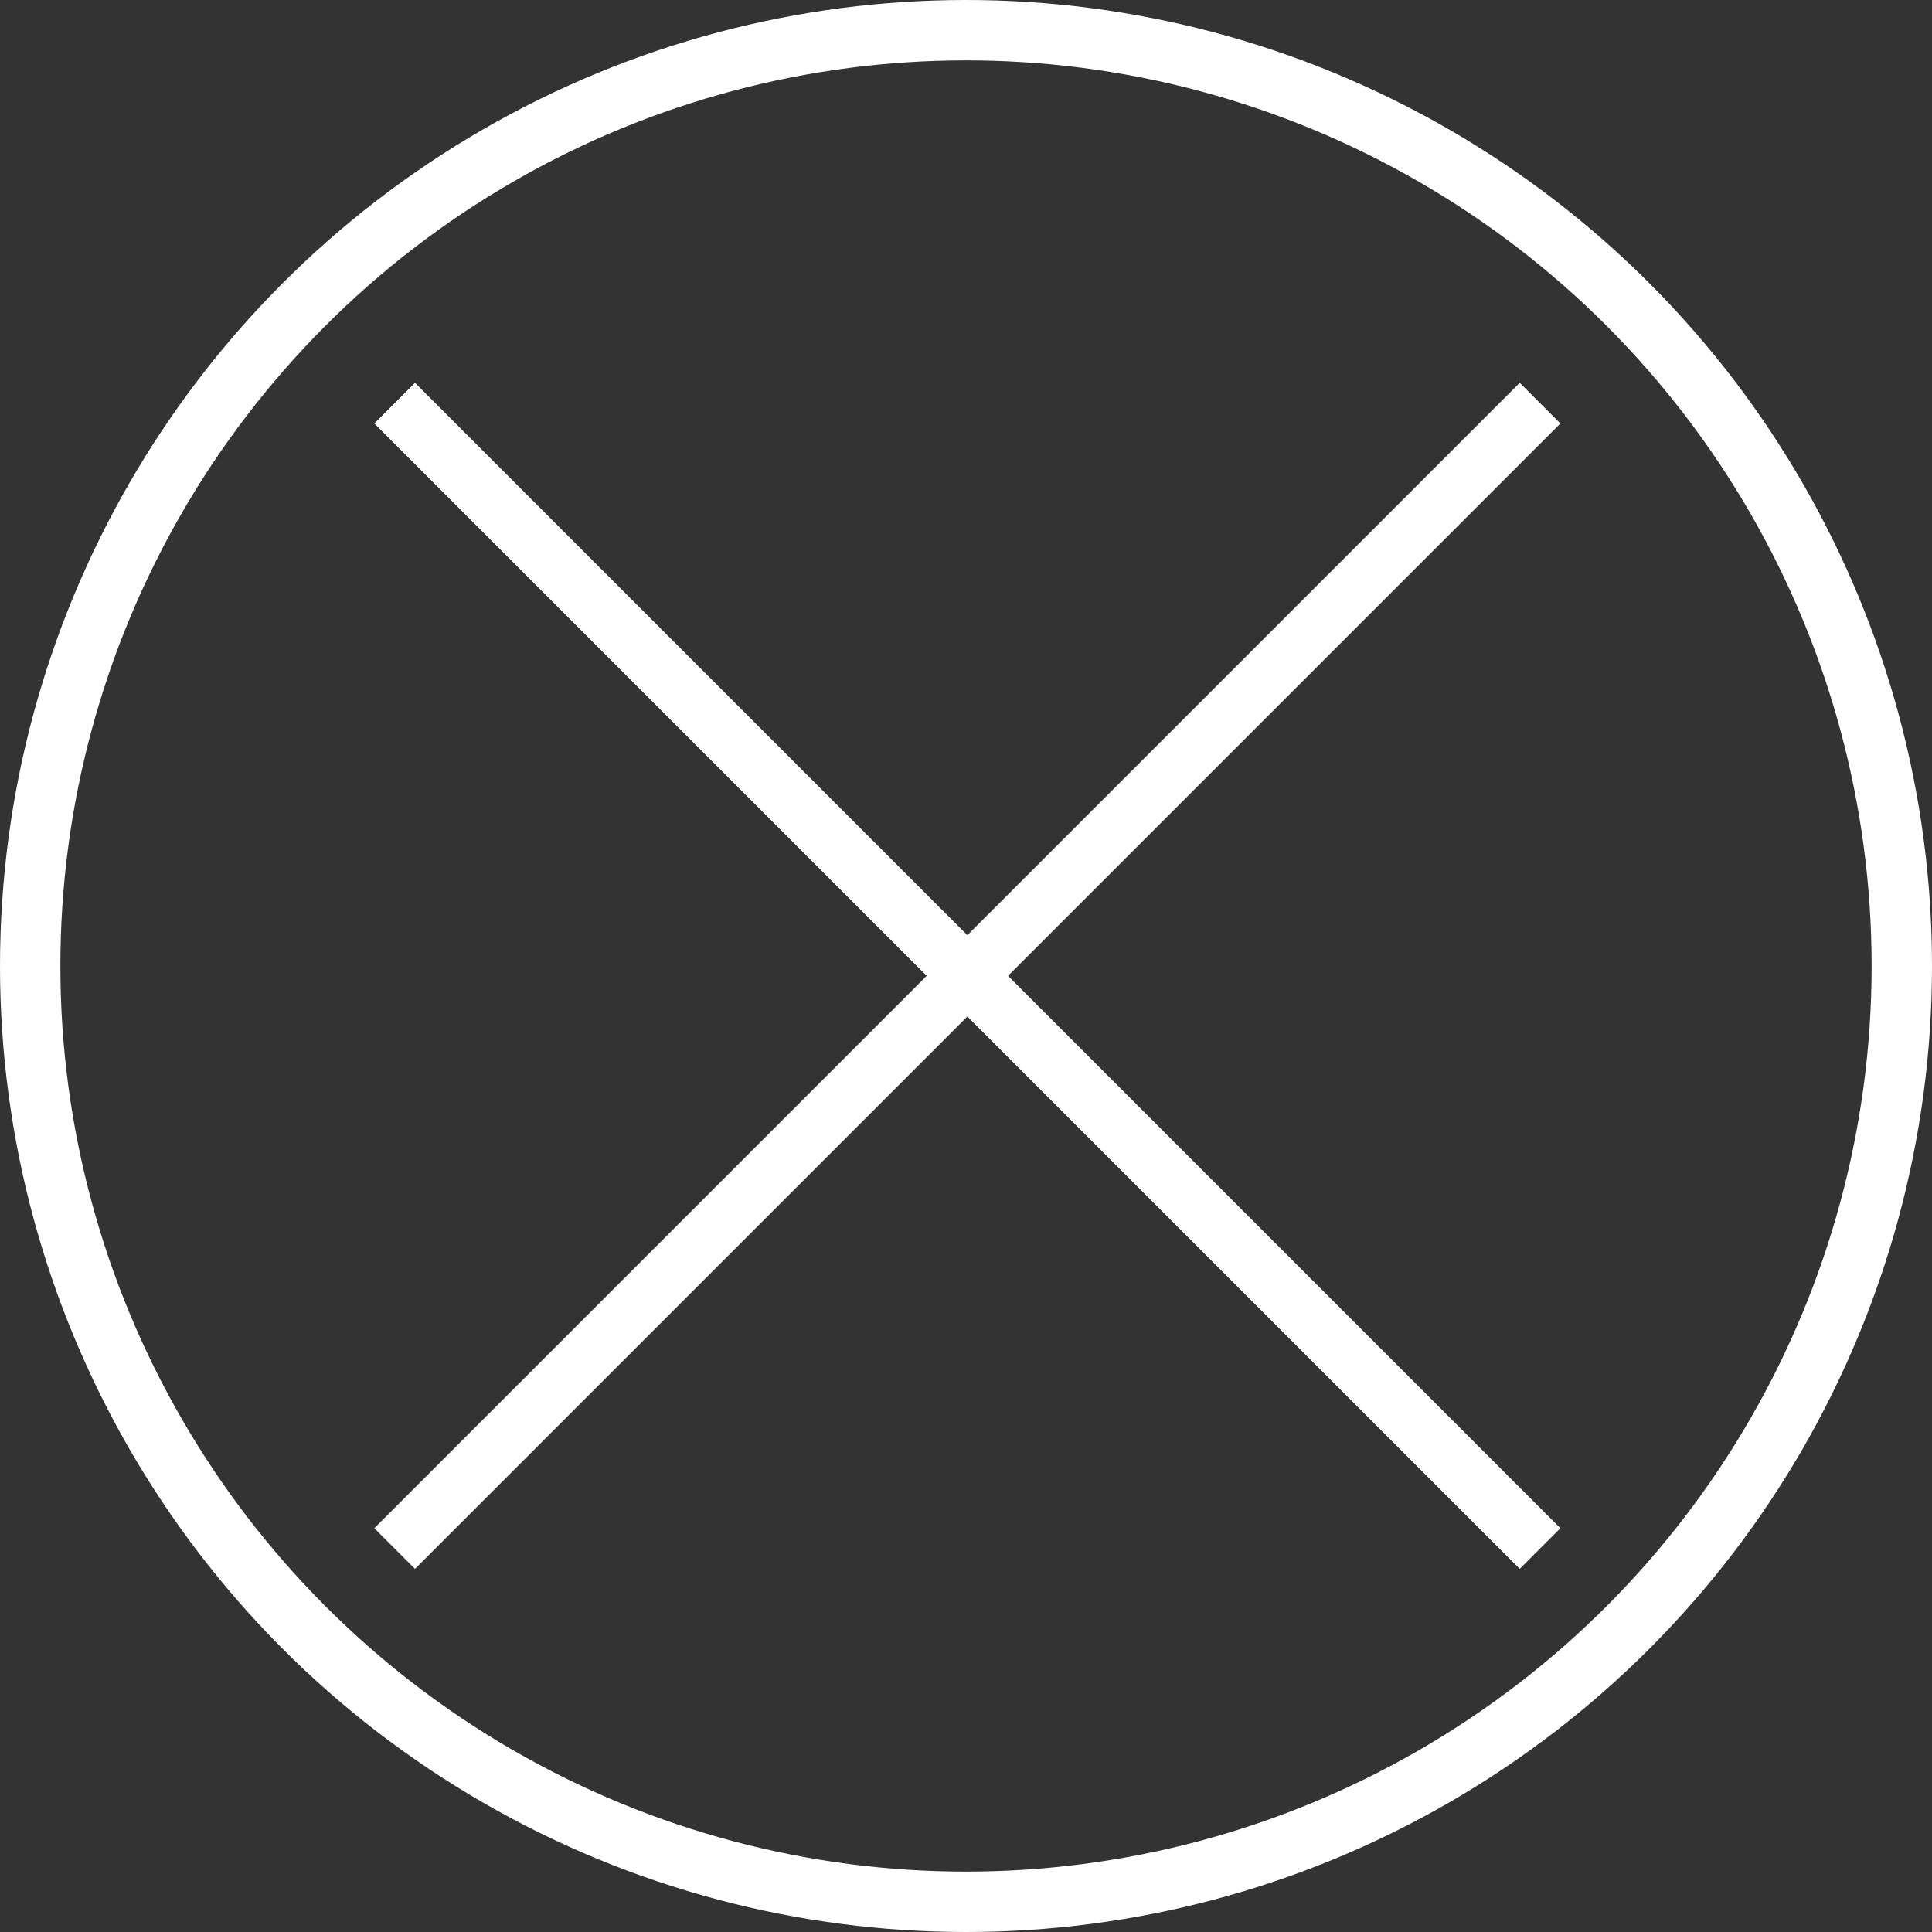 <?xml version="1.0" encoding="UTF-8"?>
<svg width="64px" height="64px" viewBox="0 0 64 64" version="1.1" xmlns="http://www.w3.org/2000/svg" xmlns:xlink="http://www.w3.org/1999/xlink">
    <rect x="0" y="0" width="64" height="64" fill="#333333" stroke="none"/>
    <!-- Generator: Sketch 48 (47235) - http://www.bohemiancoding.com/sketch -->
    <title>Group 5</title>
    <desc>Created with Sketch.</desc>
    <defs></defs>
    <g id="被测人信息-条款" stroke="none" stroke-width="1" fill="none" fill-rule="evenodd" transform="translate(-343, -960)">
        <g id="Group-5" transform="translate(343, 960)">
            <g id="Group-4" transform="translate(12, 12)" fill="#FFFFFF">
                <rect id="Rectangle-45" transform="translate(20.045, 20.325) rotate(45) translate(-20.045, -20.325) " x="19.093" y="-6.504" width="1.905" height="53.659"></rect>
                <rect id="Rectangle-45-Copy" transform="translate(20.045, 20.325) scale(-1, 1) rotate(45) translate(-20.045, -20.325) " x="19.093" y="-6.504" width="1.905" height="53.659"></rect>
            </g>
            <circle id="Oval-15" stroke="#FFFFFF" stroke-width="2" cx="32" cy="32" r="31"></circle>
        </g>
    </g>
</svg>
